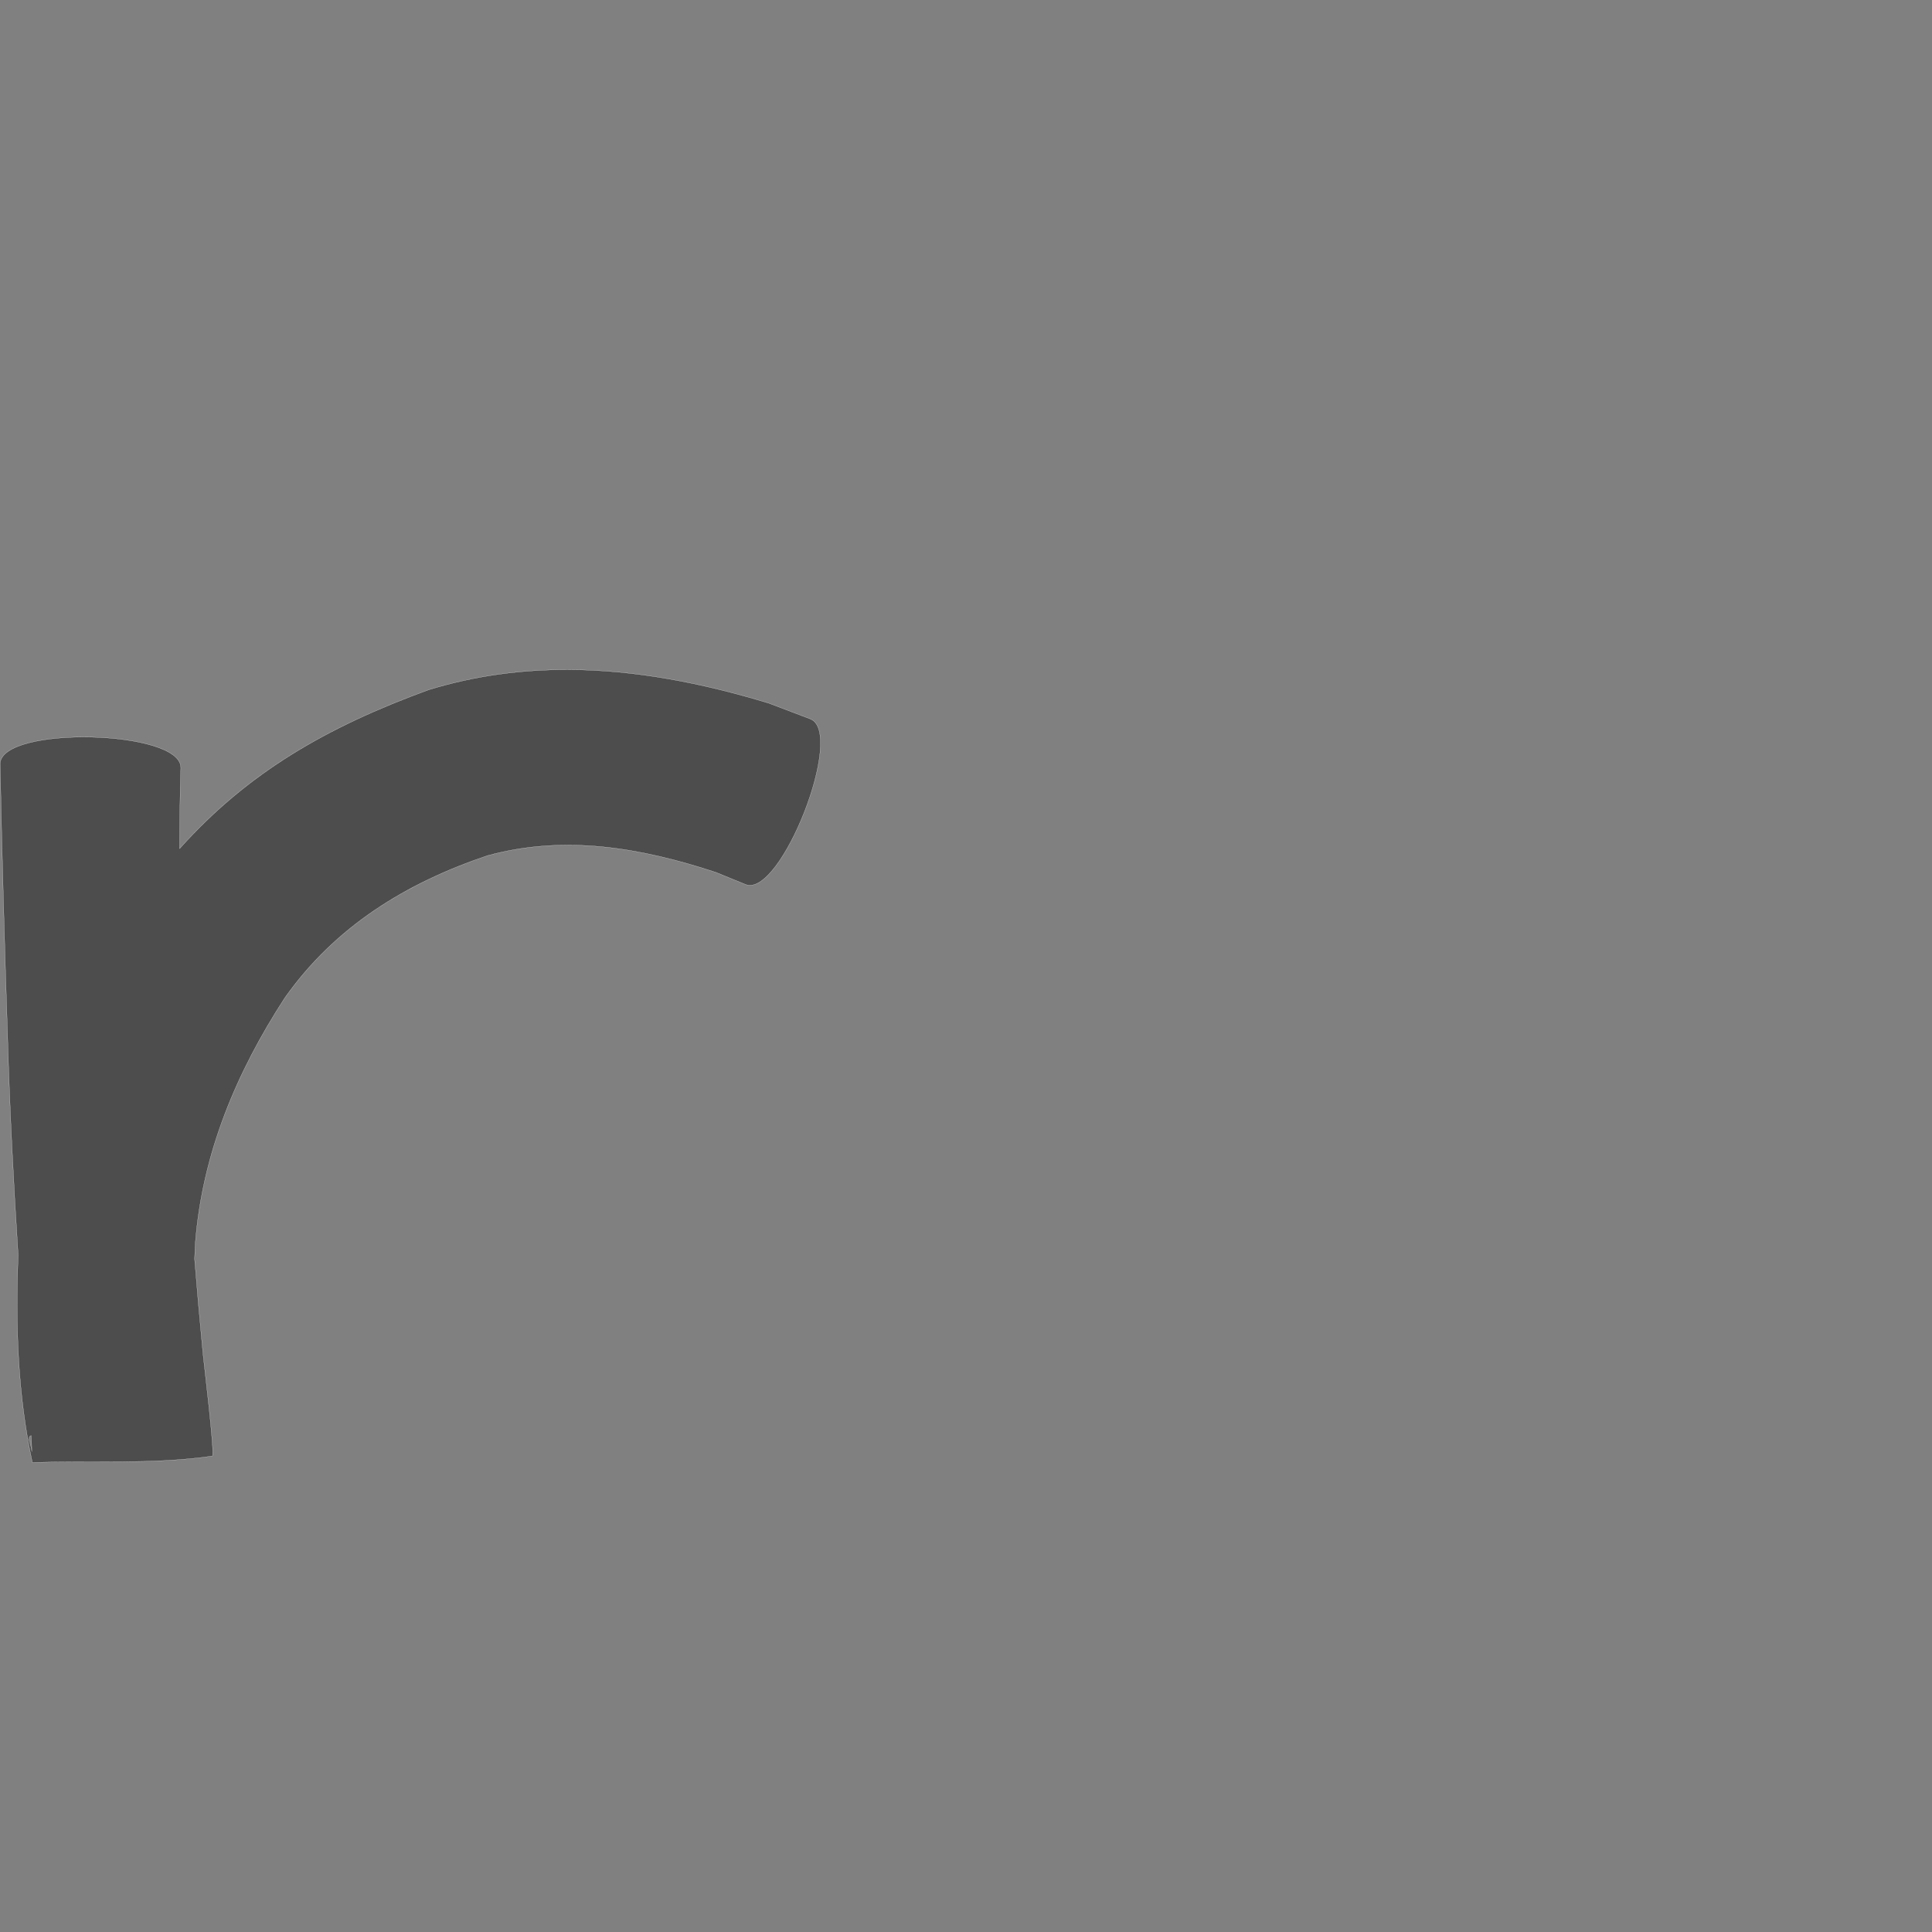 <?xml version="1.0" encoding="UTF-8" standalone="no"?>
<!-- Created with Inkscape (http://www.inkscape.org/) -->

<svg
   xmlns:dc="http://purl.org/dc/elements/1.1/"
   xmlns:cc="http://creativecommons.org/ns#"
   xmlns:rdf="http://www.w3.org/1999/02/22-rdf-syntax-ns#"
   xmlns:svg="http://www.w3.org/2000/svg"
   xmlns="http://www.w3.org/2000/svg"
   xmlns:sodipodi="http://sodipodi.sourceforge.net/DTD/sodipodi-0.dtd"
   xmlns:inkscape="http://www.inkscape.org/namespaces/inkscape"
   version="1.0"
   width="1000"
   height="1000"
   id="svg5496"
   sodipodi:version="0.32"
   inkscape:version="0.48.0 r9654"
   sodipodi:docname="r.svg"
   inkscape:output_extension="org.inkscape.output.svg.inkscape">
  <rect width="100%" height="100%" fill="#808080" stroke="none"/>
  <sodipodi:namedview
     inkscape:window-height="618"
     inkscape:window-width="691"
     inkscape:pageshadow="2"
     inkscape:pageopacity="0.0"
     borderopacity="1.0"
     bordercolor="#666666"
     pagecolor="#ffffff"
     id="base"
     showgrid="false"
     showguides="true"
     inkscape:guide-bbox="true"
     inkscape:zoom="0.23493607"
     inkscape:cx="88.771185"
     inkscape:cy="442.48959"
     inkscape:window-x="92"
     inkscape:window-y="25"
     inkscape:current-layer="svg5496"
     inkscape:window-maximized="0">
    <sodipodi:guide
       orientation="horizontal"
       position="200"
       id="guide5596" />
  </sodipodi:namedview>
  <defs
     id="defs5498" />
  <path
     style="fill:#4d4d4d;fill-opacity:1;stroke:#f9f9f9;stroke-width:0.1;stroke-miterlimit:4;stroke-dasharray:none"
     d="M 293.844 346.625 C 269.916 346.573 245.905 349.7 221.906 357.031 C 168.811 376.414 128.173 399.941 92.969 439.25 C 92.988 425.329 93.167 411.414 93.594 397.5 C 94.052 377.662 0.52 375.506 0.062 395.344 C 1.004 442.449 2.386 489.536 3.938 536.625 C 5.031 574.339 6.986 612.01 9.406 649.656 C 8.014 685.634 9.084 721.62 16.75 757 C 47.801 755.89 79.124 758.098 109.875 753.656 C 111.448 753.429 105 701.344 104.875 698.656 C 103.362 682.983 101.969 667.289 100.719 651.594 C 100.824 648.823 100.954 646.049 101.094 643.281 C 104.753 596.935 122.337 555.103 147.375 516.562 C 173.433 479.578 210.161 457.083 252.281 442.875 C 292.338 431.903 331.895 438.803 370.469 451.5 C 375.624 453.603 380.784 455.71 385.938 457.812 C 404.104 464.926 437.635 379.27 419.469 372.156 C 412.305 369.435 405.165 366.721 398 364 C 363.627 353.557 328.815 346.702 293.844 346.625 z M 16.125 743.062 C 16.198 744.222 16.28 745.371 16.344 746.531 C 16.423 748.047 16.488 752.611 16.438 751.094 C 16.349 748.449 13.668 743.686 16.125 743.062 z "
     id="path3366" />
</svg>
